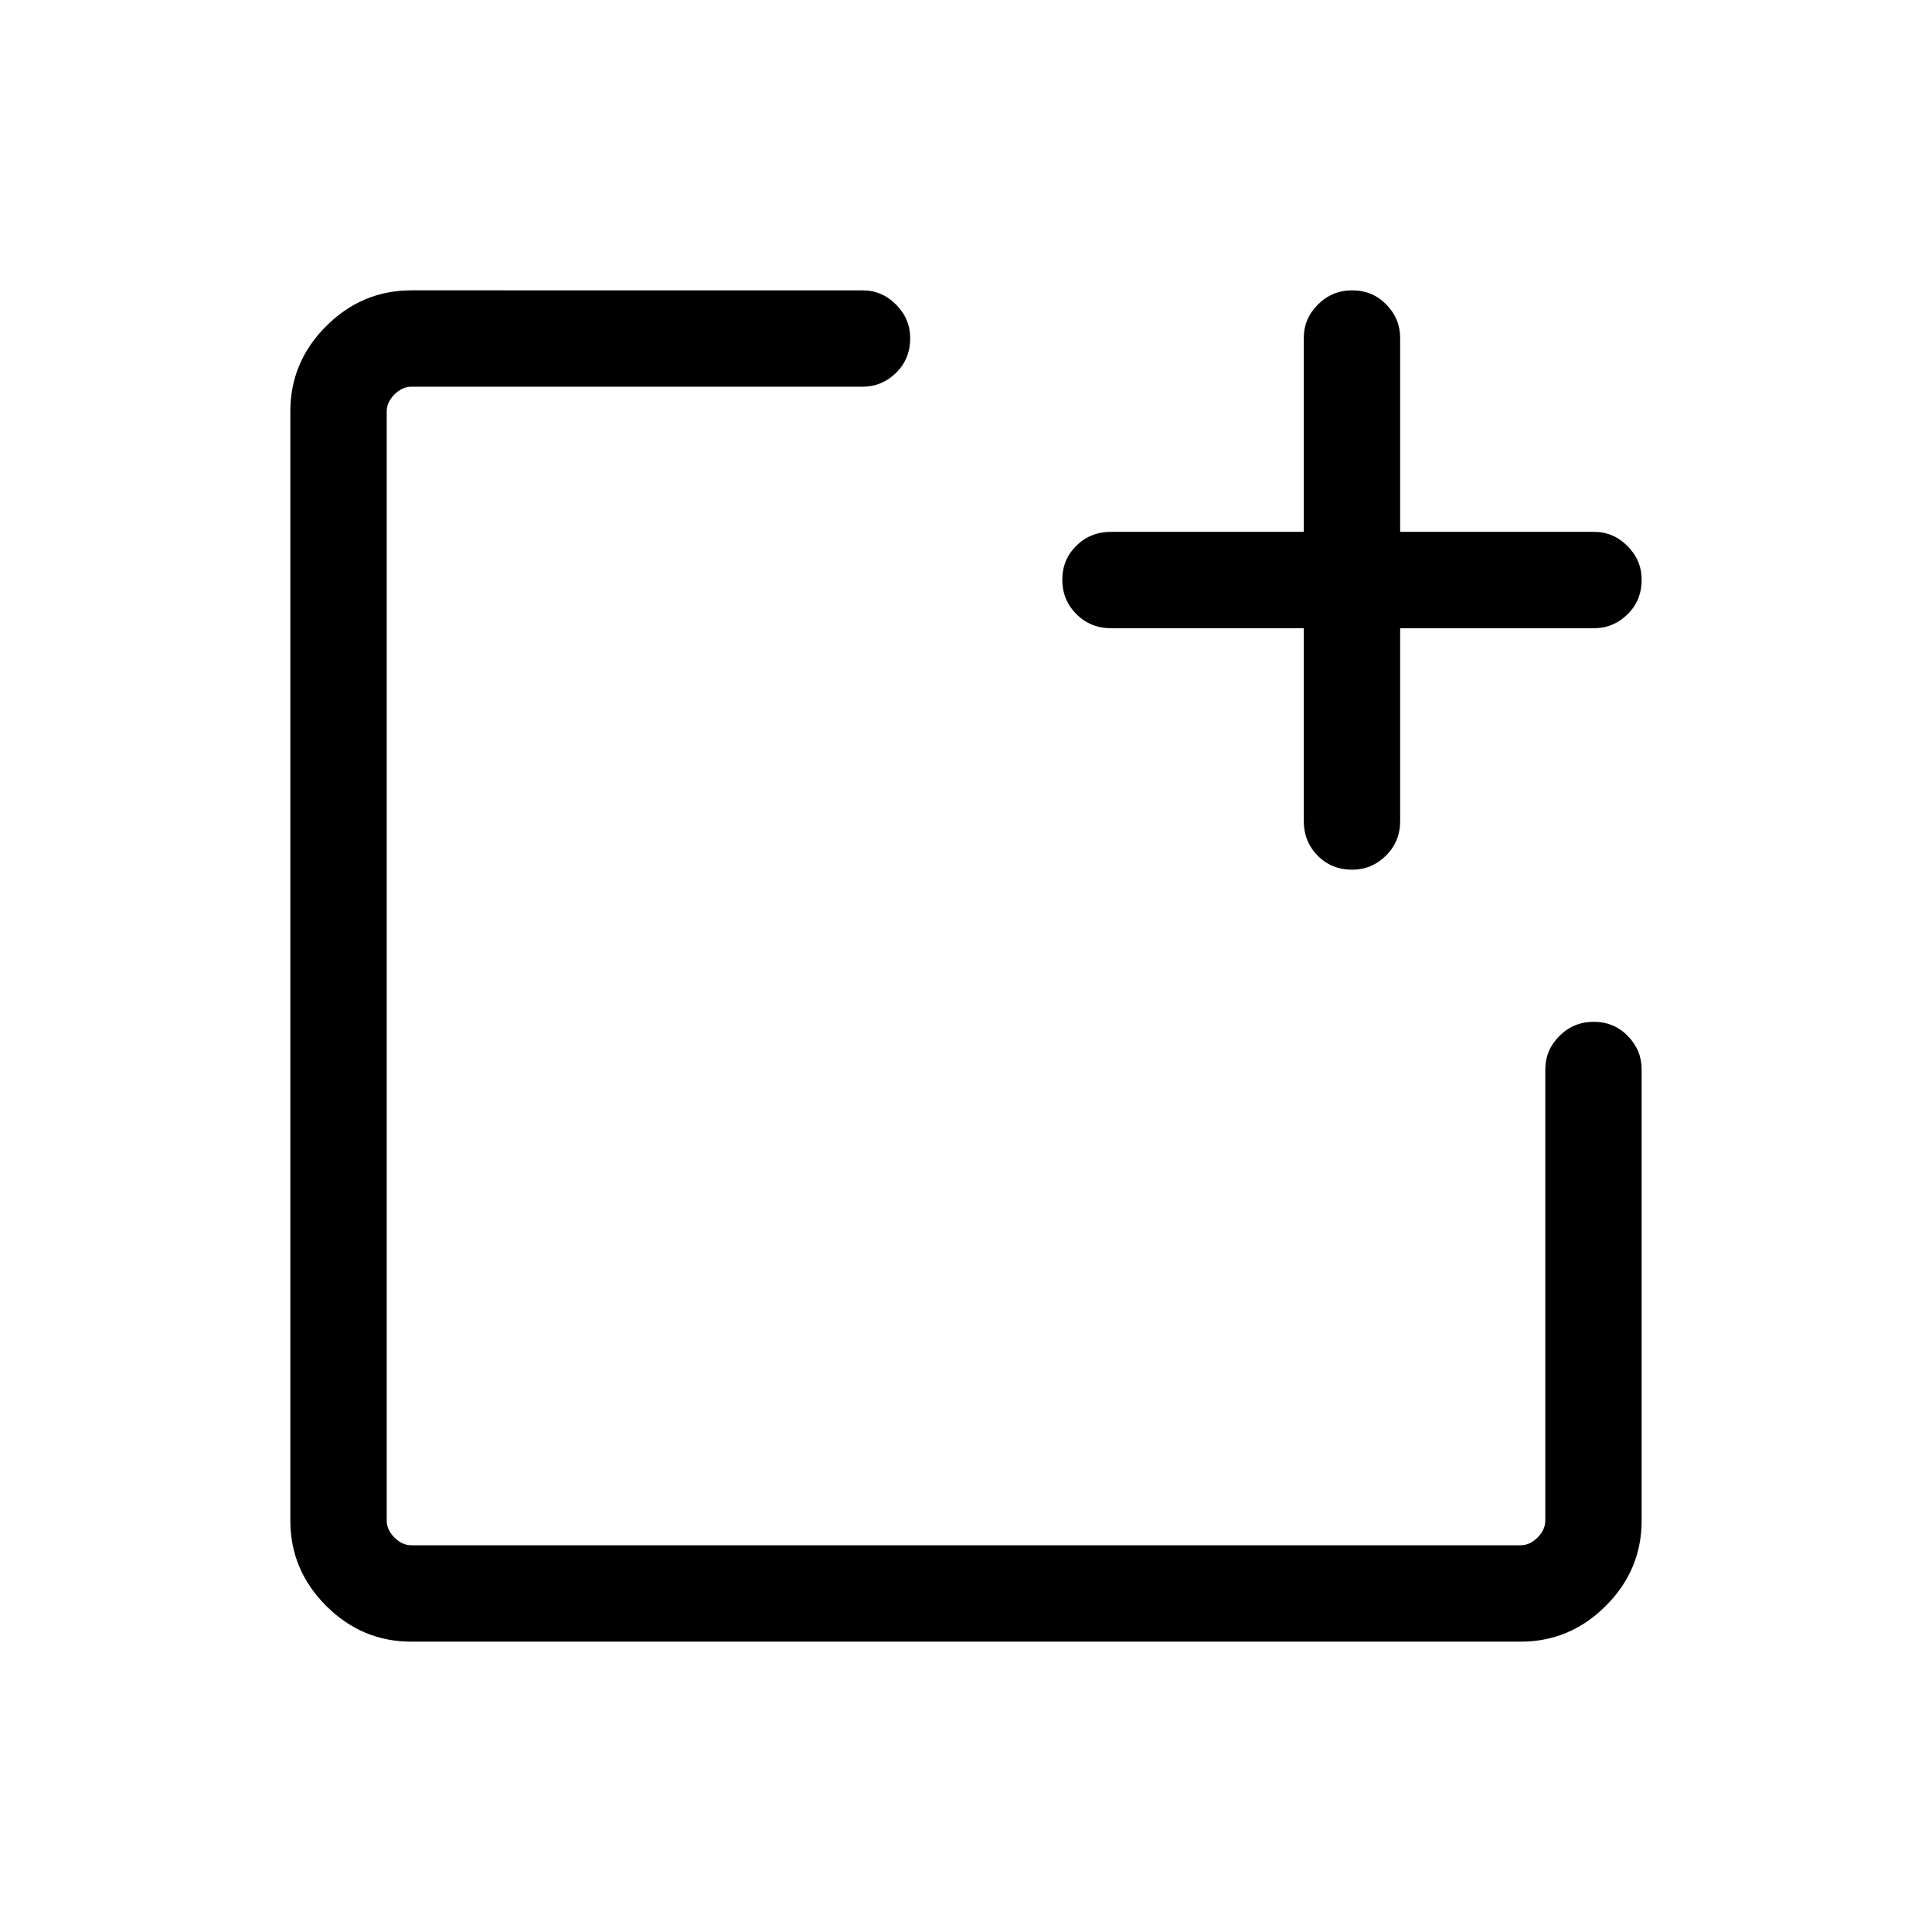 <svg xmlns="http://www.w3.org/2000/svg" height="40" viewBox="0 96 960 960" width="40"><path d="M204.371 911.729q-24.514 0-42.307-17.793-17.794-17.793-17.794-42.307V300.371q0-24.514 17.794-42.307 17.793-17.794 42.398-17.794H428.59q9.626 0 16.652 7.066 7.027 7.065 7.027 16.748 0 10.288-7.027 17.179-7.026 6.891-16.652 6.891H204.462q-4.615 0-8.462 3.846-3.846 3.847-3.846 8.462v551.076q0 4.615 3.846 8.462 3.847 3.846 8.462 3.846h551.076q4.615 0 8.462-3.846 3.846-3.847 3.846-8.462V627.41q0-9.626 7.026-16.652 7.026-7.027 17.051-7.027 10.025 0 16.916 7.027 6.891 7.026 6.891 16.652v224.128q0 24.605-17.794 42.398-17.793 17.793-42.307 17.793H204.371Zm443.475-503.575h-95.795q-10.231 0-17.218-7.026t-6.987-17.051q0-10.025 6.987-16.916t17.218-6.891h95.795v-96.321q0-9.626 7.026-16.652 7.026-7.027 17.051-7.027 10.025 0 16.916 7.027 6.891 7.026 6.891 16.652v96.321h96.321q9.626 0 16.652 7.066 7.027 7.065 7.027 16.748 0 10.288-7.027 17.179-7.026 6.891-16.652 6.891H695.73v95.795q0 10.231-7.066 17.218-7.065 6.987-16.748 6.987-10.288 0-17.179-6.987-6.891-6.987-6.891-17.218v-95.795Z"/></svg>